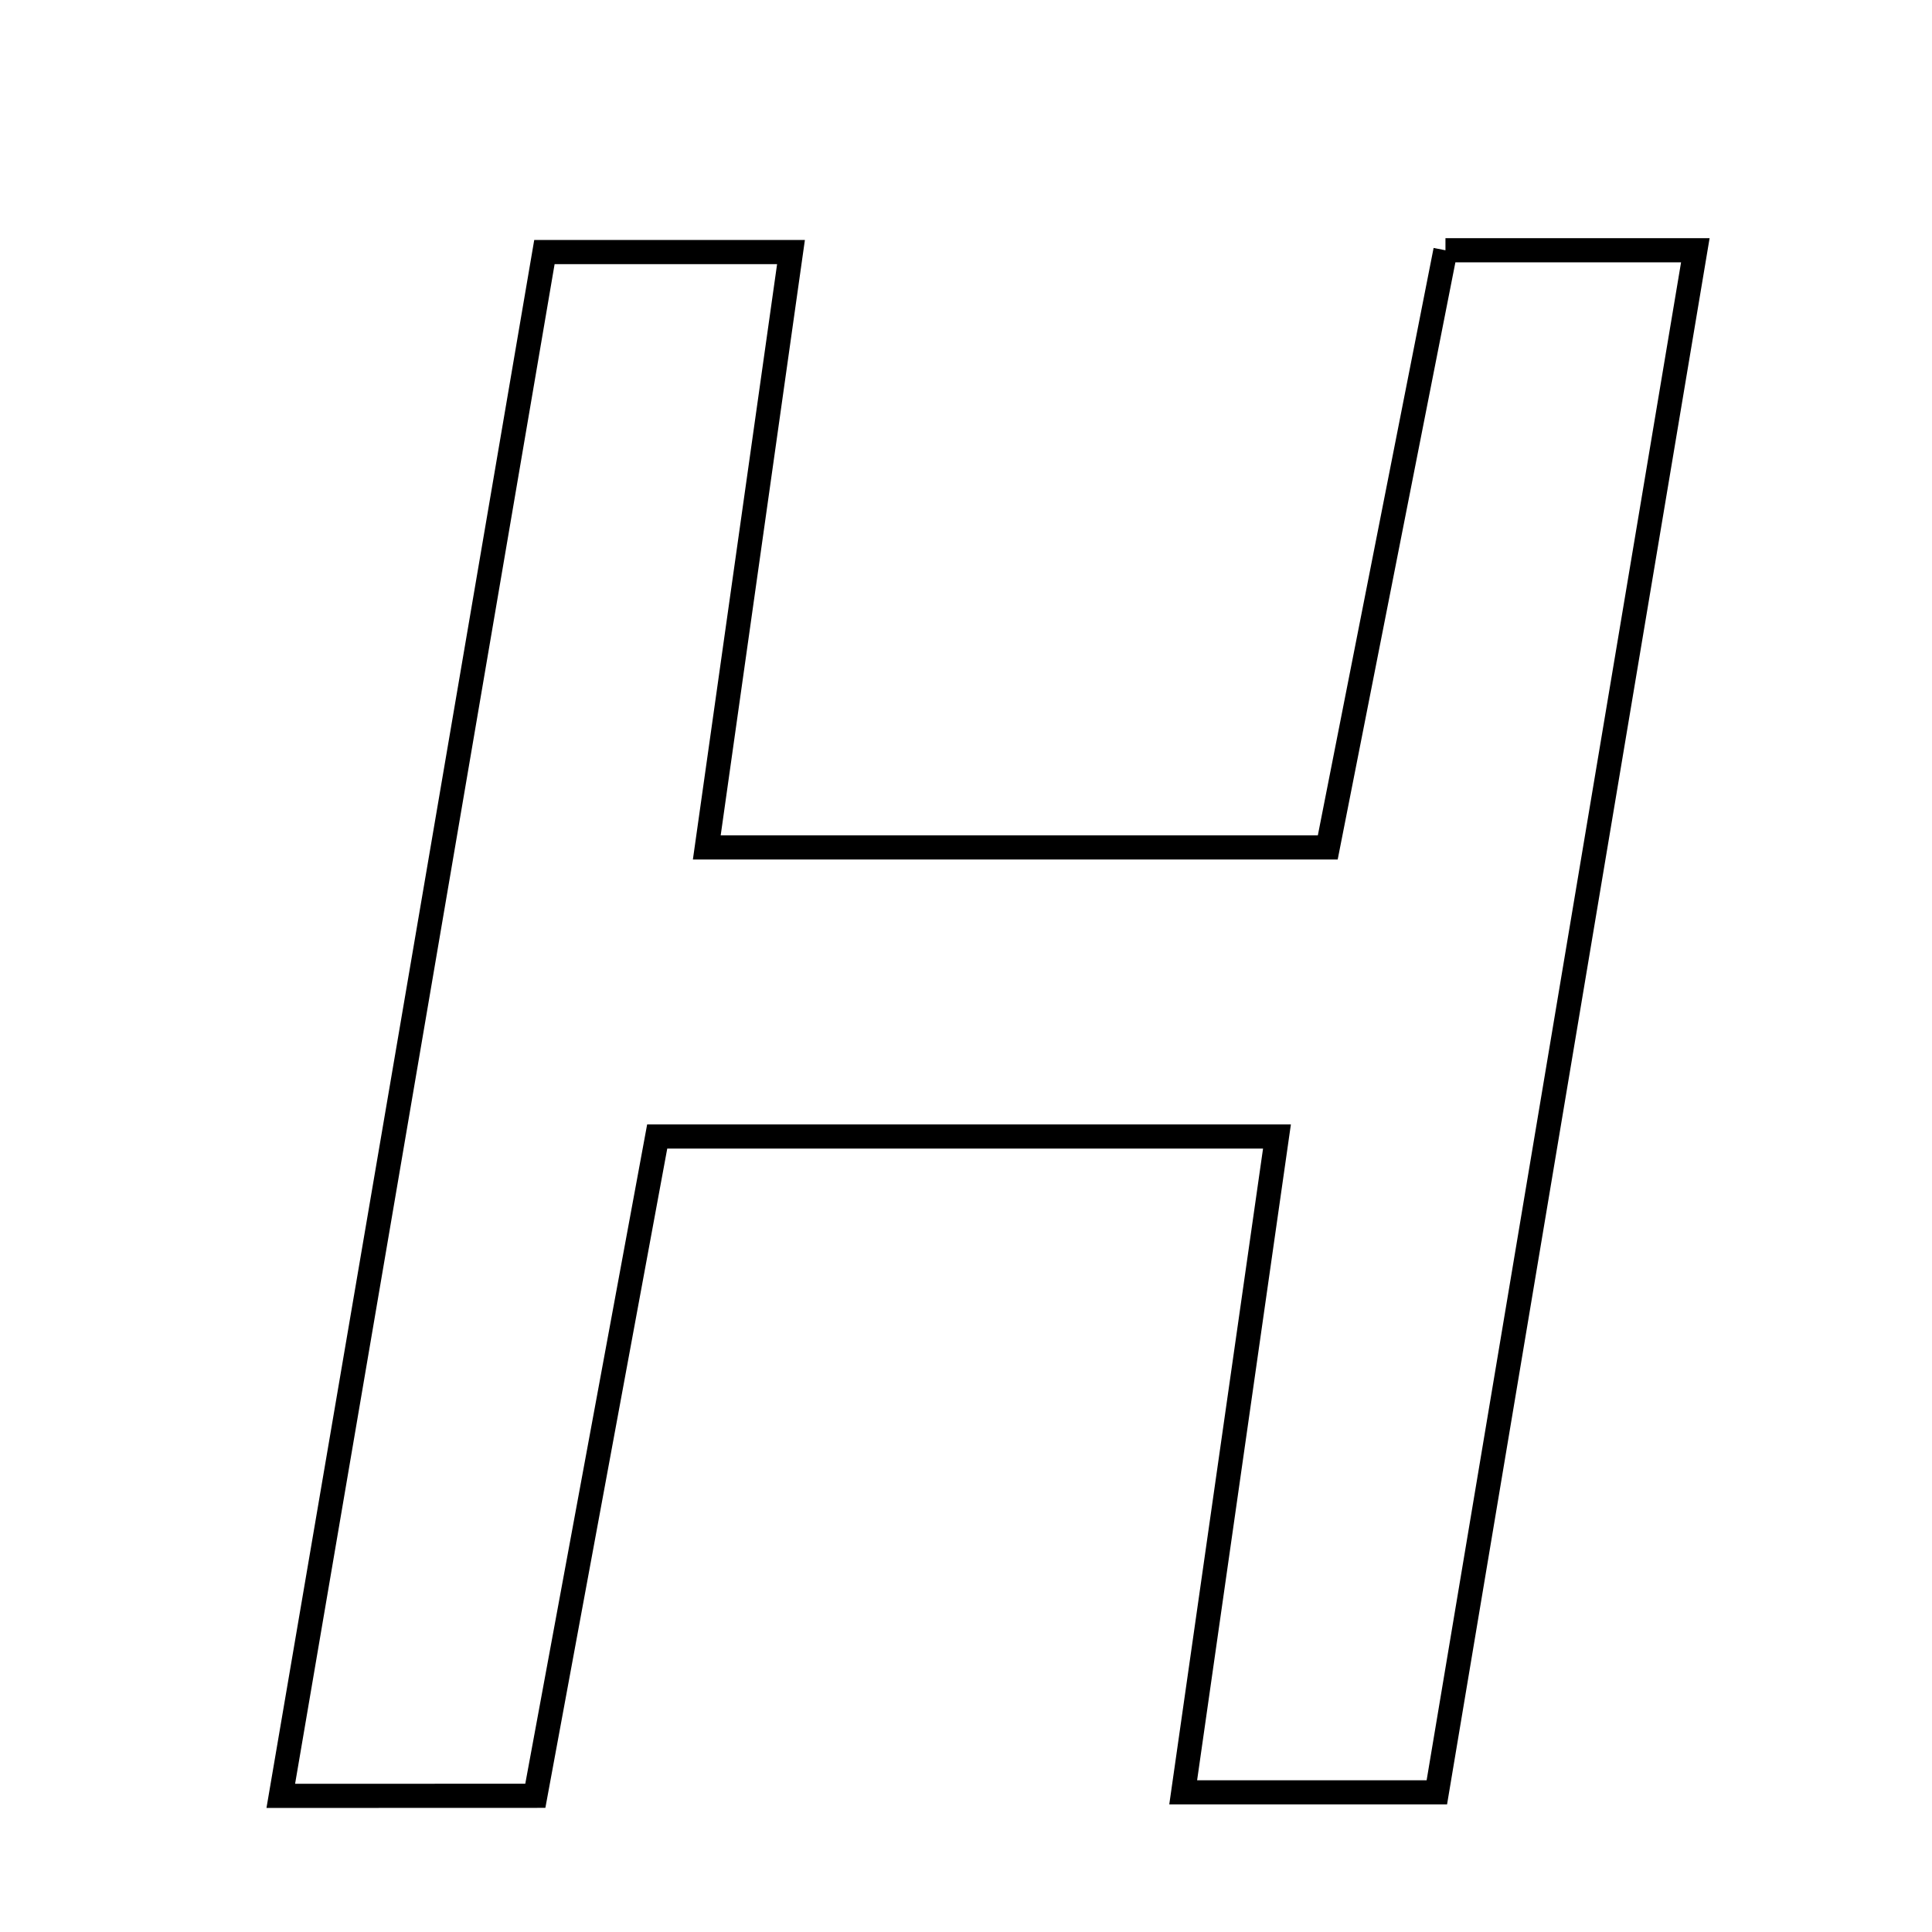 <svg xmlns="http://www.w3.org/2000/svg" viewBox="0.0 0.0 24.0 24.0" height="200px" width="200px"><path fill="none" stroke="black" stroke-width=".3" stroke-opacity="1.0"  filling="0" d="M17.956 3.109 C18.968 3.109 19.822 3.109 21.06 3.109 C19.986 9.515 18.938 15.768 17.849 22.265 C16.854 22.265 15.86 22.265 14.698 22.265 C15.083 19.574 15.454 16.982 15.863 14.118 C13.203 14.118 10.807 14.118 8.164 14.118 C7.677 16.756 7.182 19.431 6.65 22.308 C5.66 22.309 4.669 22.309 3.488 22.309 C4.6 15.798 5.673 9.514 6.763 3.131 C7.783 3.131 8.63 3.131 9.826 3.131 C9.475 5.608 9.14 7.977 8.78 10.527 C11.358 10.527 13.788 10.527 16.494 10.527 C16.971 8.109 17.456 5.646 17.956 3.109"></path></svg>
